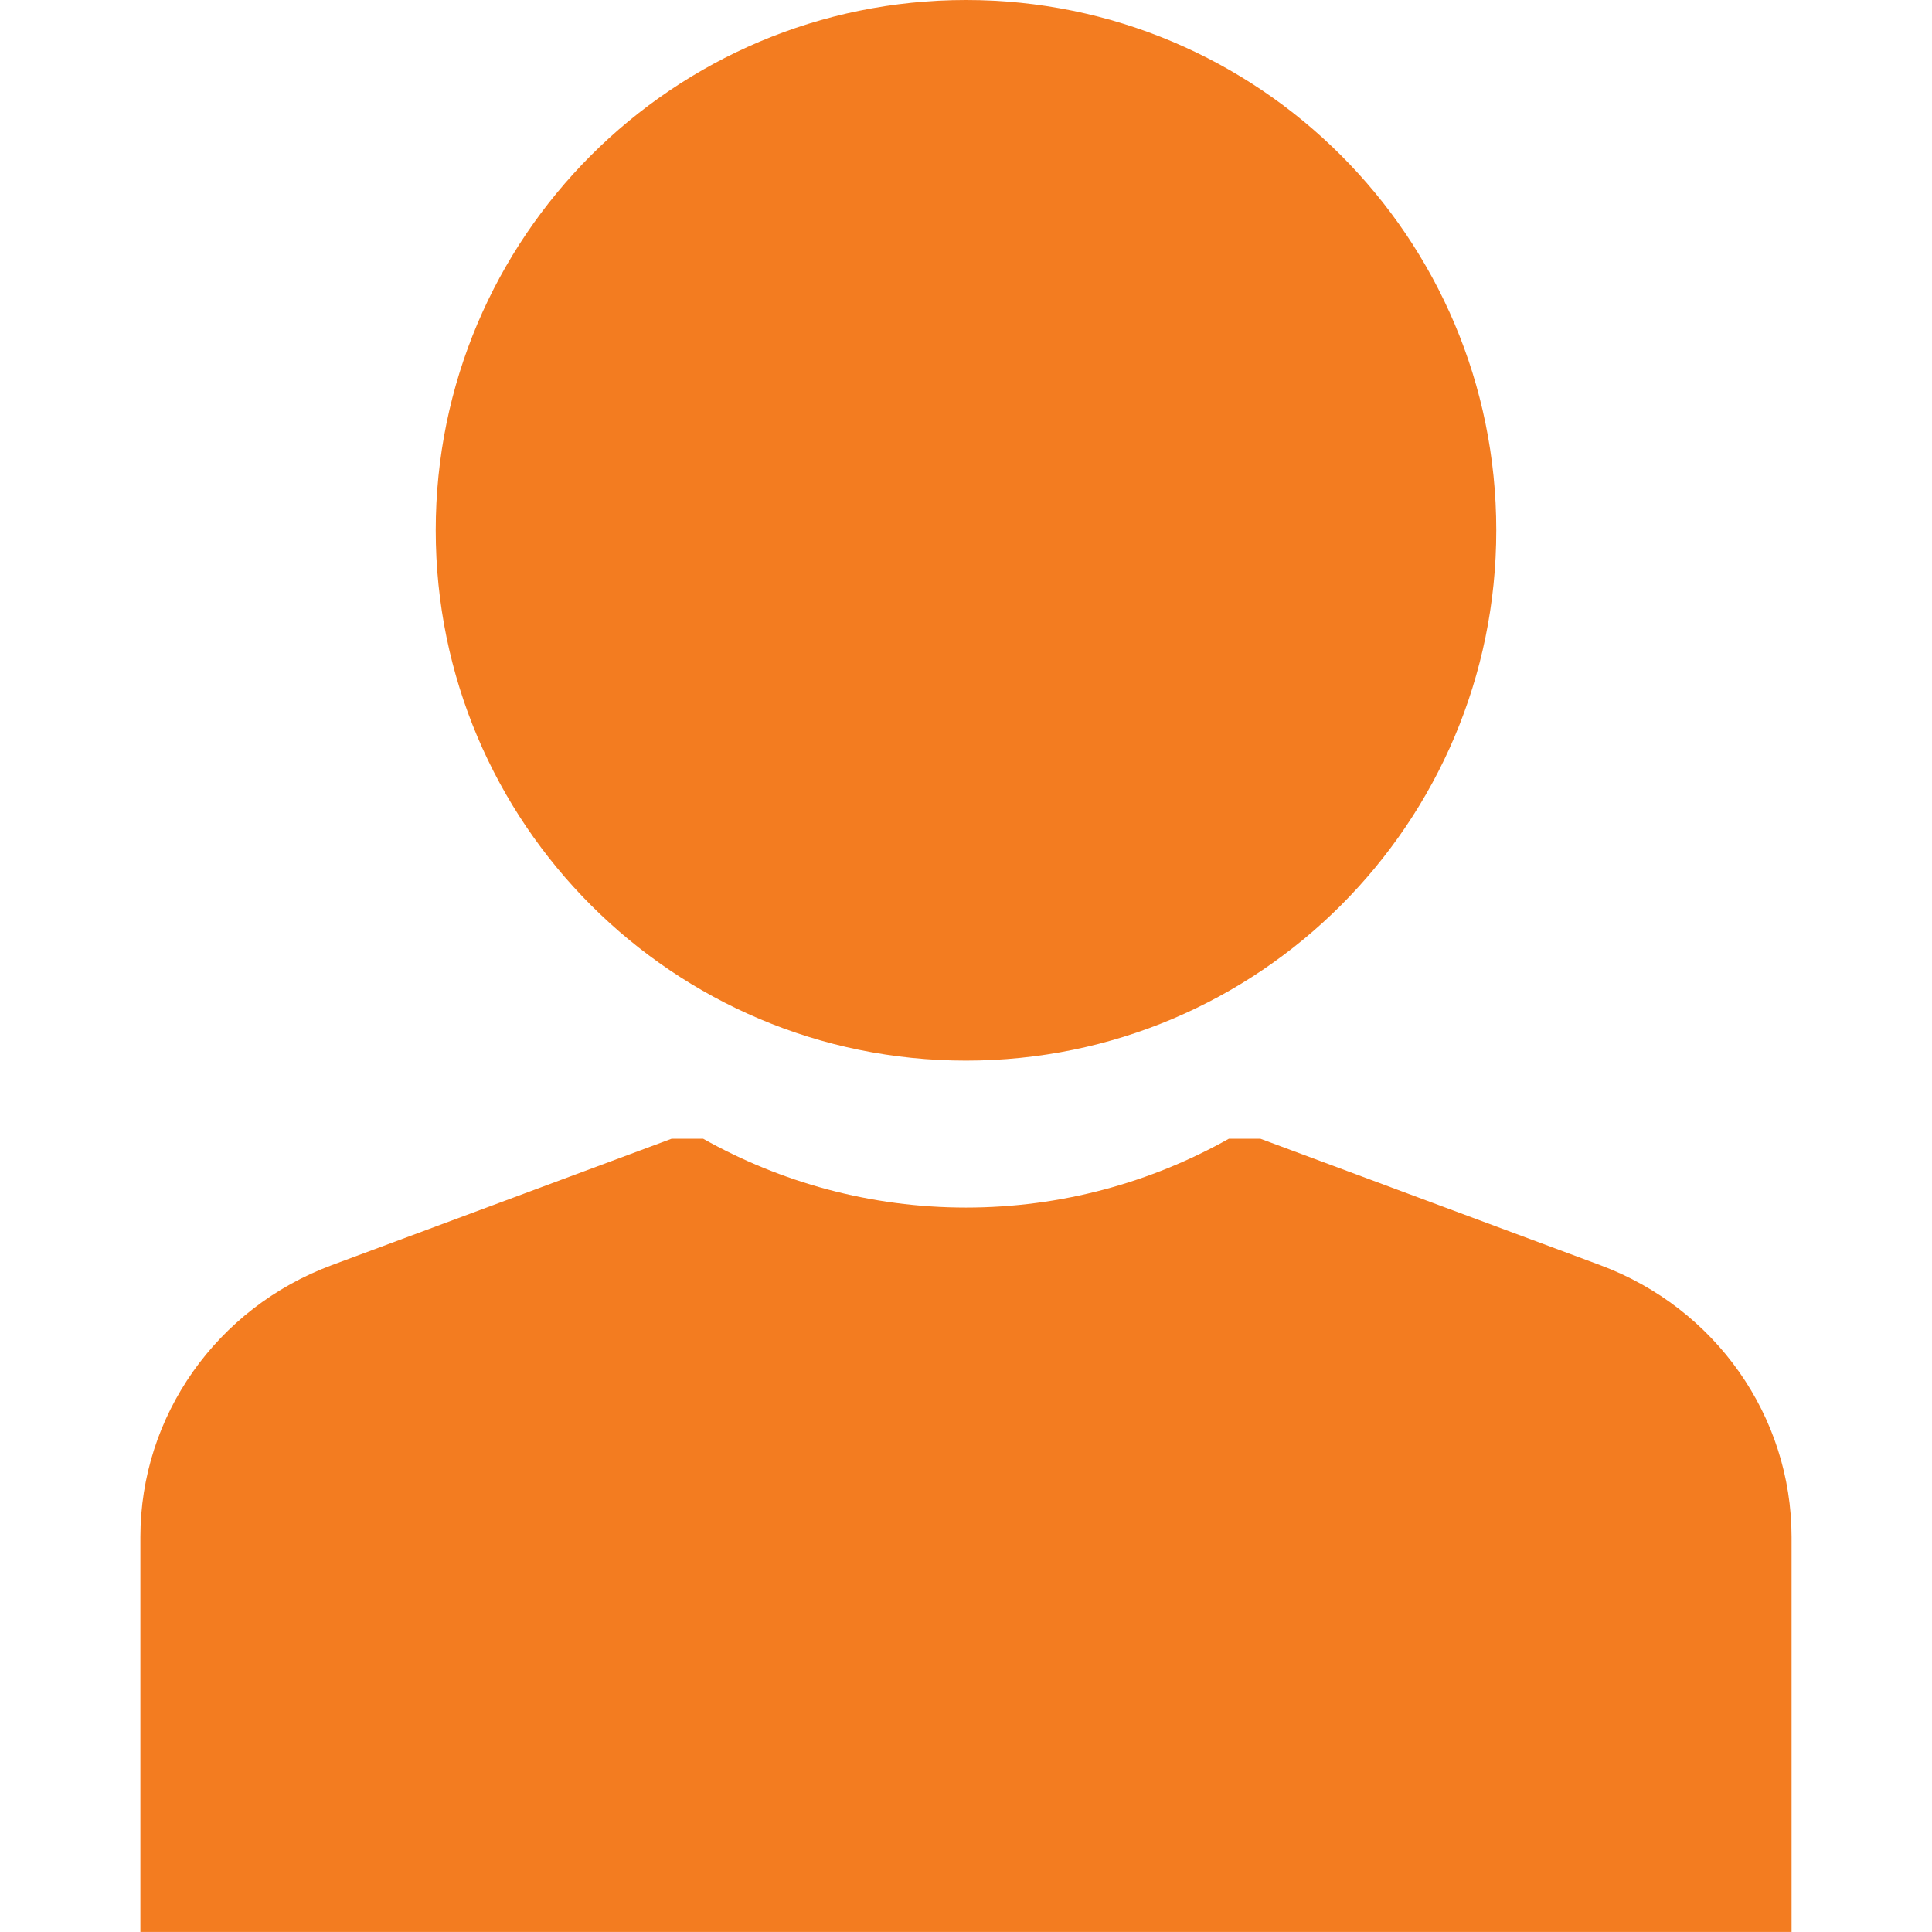 <svg width="32" height="32" viewBox="0 0 32 32" fill="none" xmlns="http://www.w3.org/2000/svg">
<g clip-path="url(#clip0_97_4066)">
<path d="M16 17.567C20.851 17.567 24.783 13.634 24.783 8.783C24.783 3.932 20.851 0 16 0C11.149 0 7.217 3.932 7.217 8.783C7.217 13.634 11.149 17.567 16 17.567Z" fill="#F37C20"/>
<path d="M29.674 32V25.458C29.674 23.457 28.413 21.665 26.505 20.955L20.876 18.861H20.354C19.07 19.582 17.586 20.001 16 20.001C14.414 20.001 12.93 19.582 11.646 18.861H11.124L5.495 20.955C3.587 21.664 2.325 23.456 2.325 25.457V31.999H29.674V32Z" fill="#F37C20"/>
</g>
<defs>
<clipPath id="clip0_97_4066">
<rect width="32" height="32" fill="white"/>
</clipPath>
</defs>
</svg>
